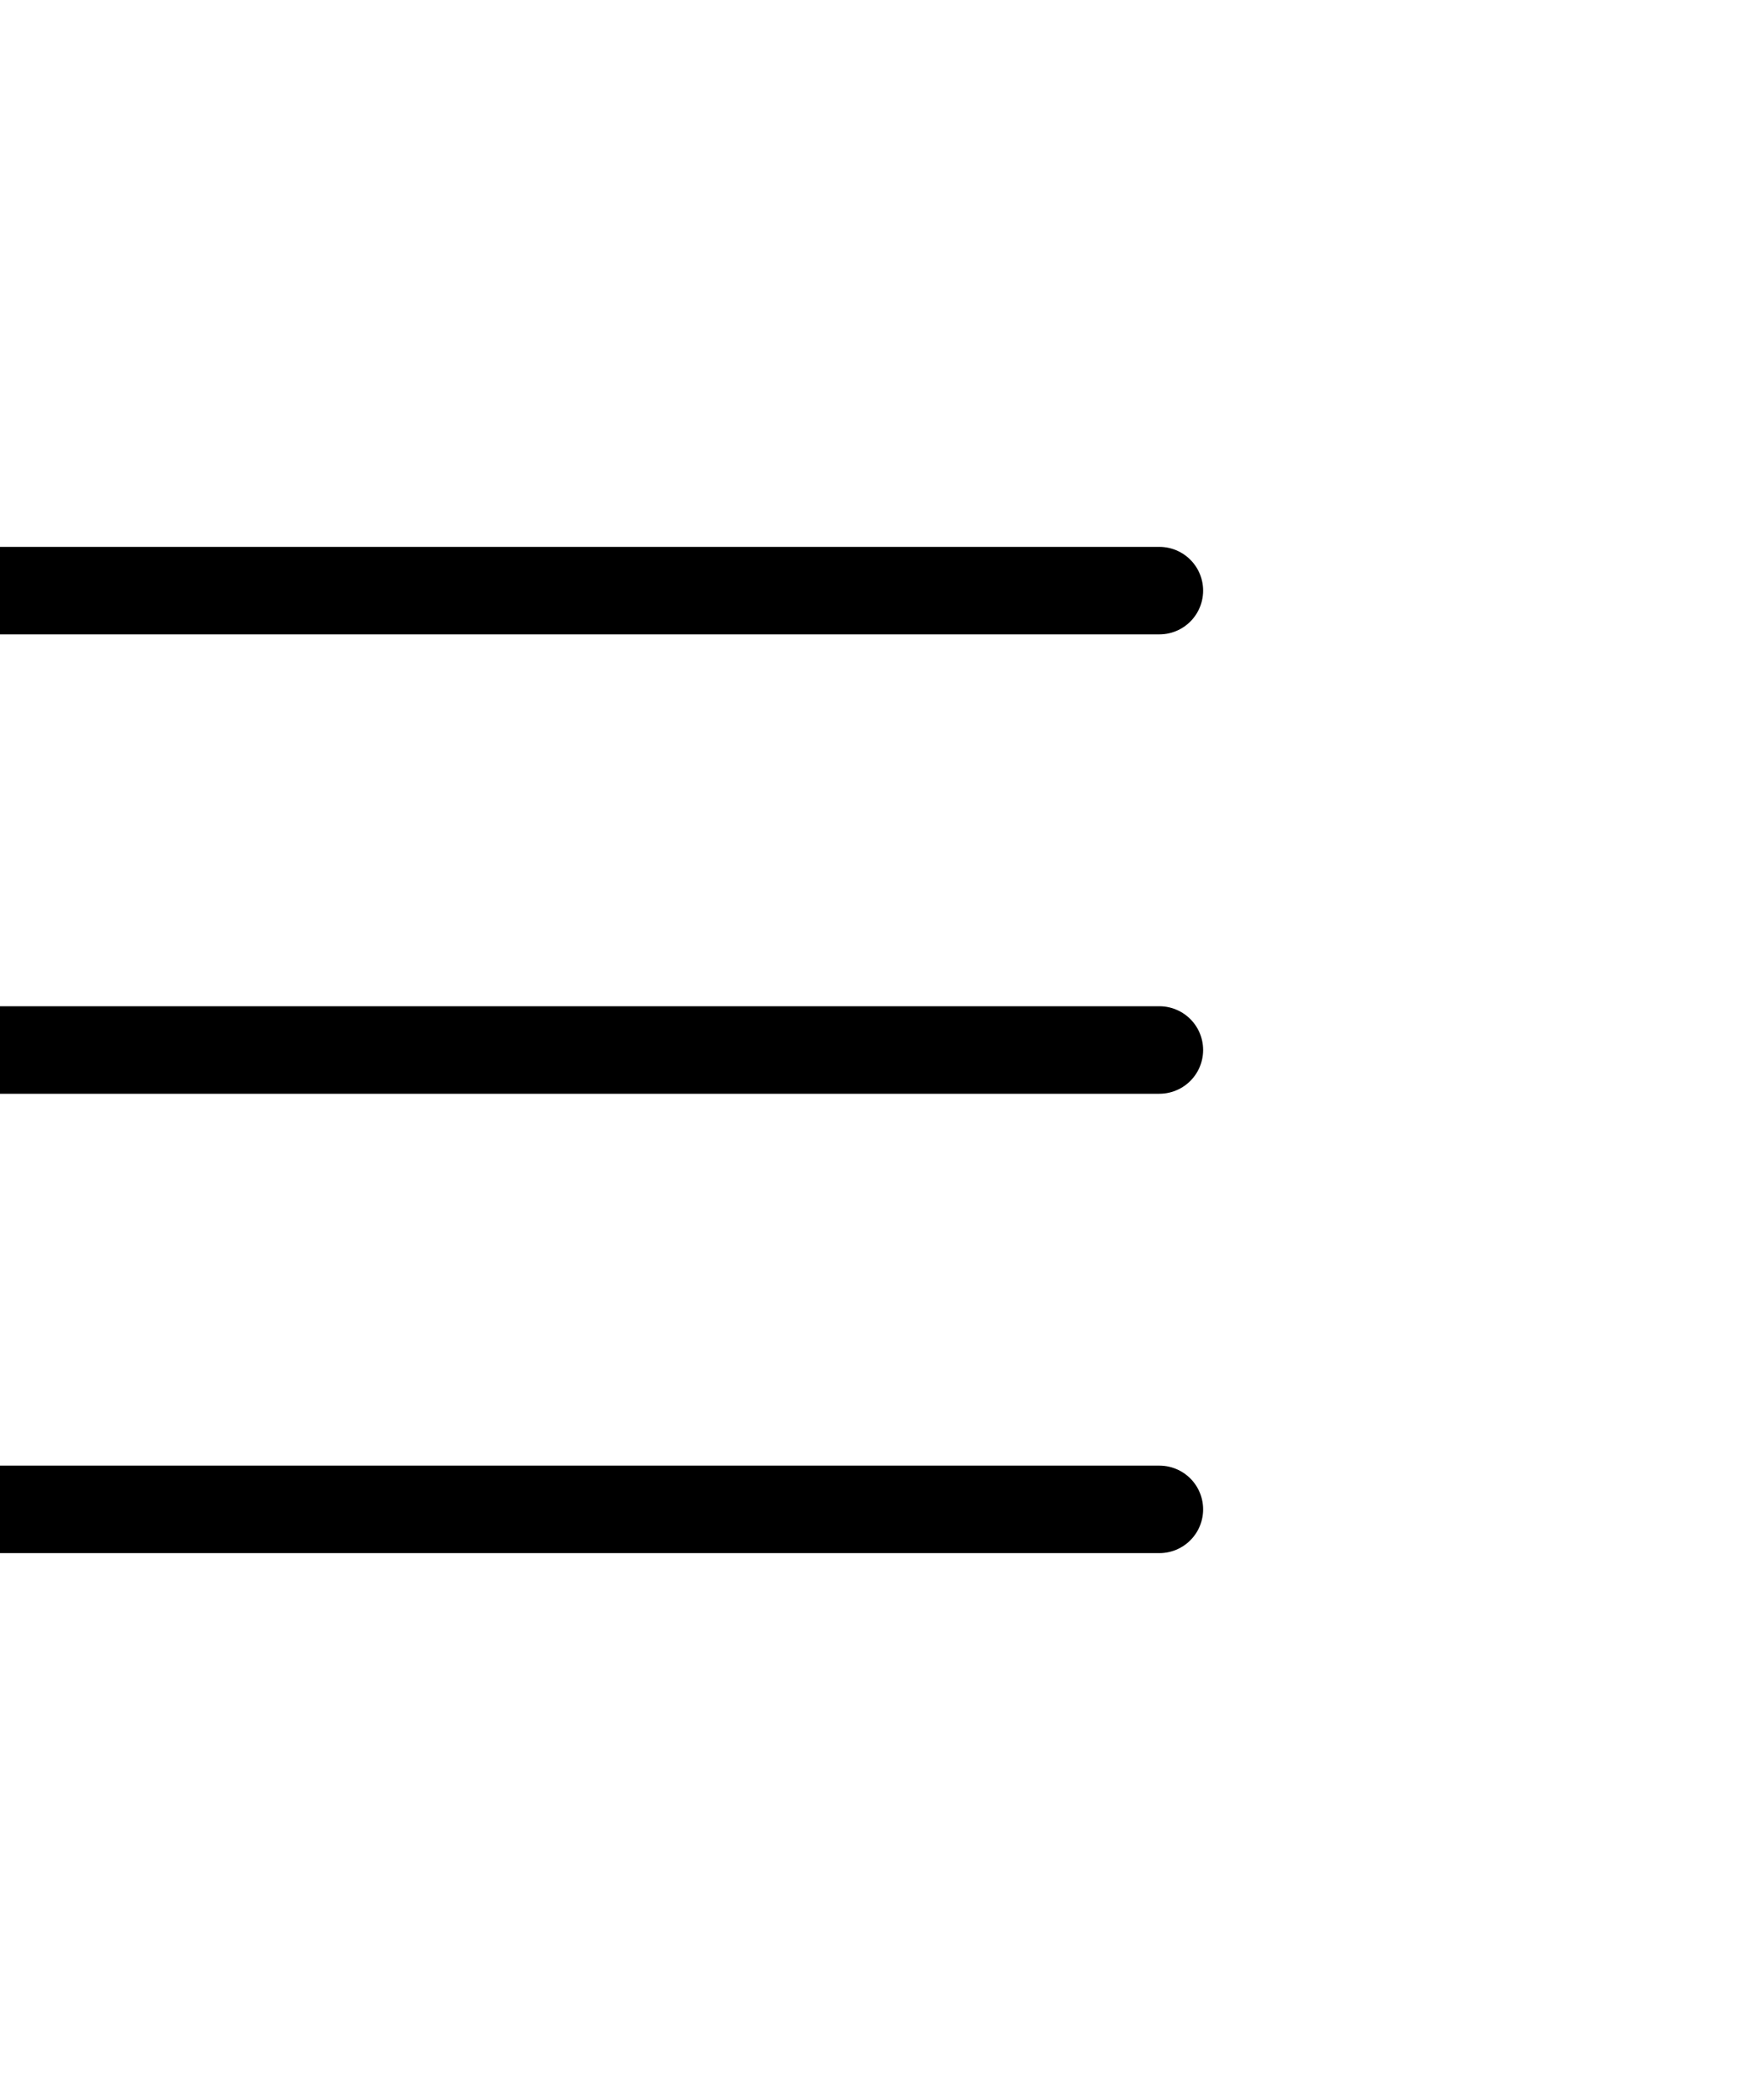 <svg autoxmlns="http://www.w3.org/2000/svg" fill="solid" viewBox="7 0 20 24" stroke-width="1" stroke="black" class="w-6 h-6" >
  <path stroke-linecap="round" stroke-linejoin="round" d="M3.75 6.75h16.5M3.75 12h16.5m-16.5 5.25h16.5" />
</svg>
